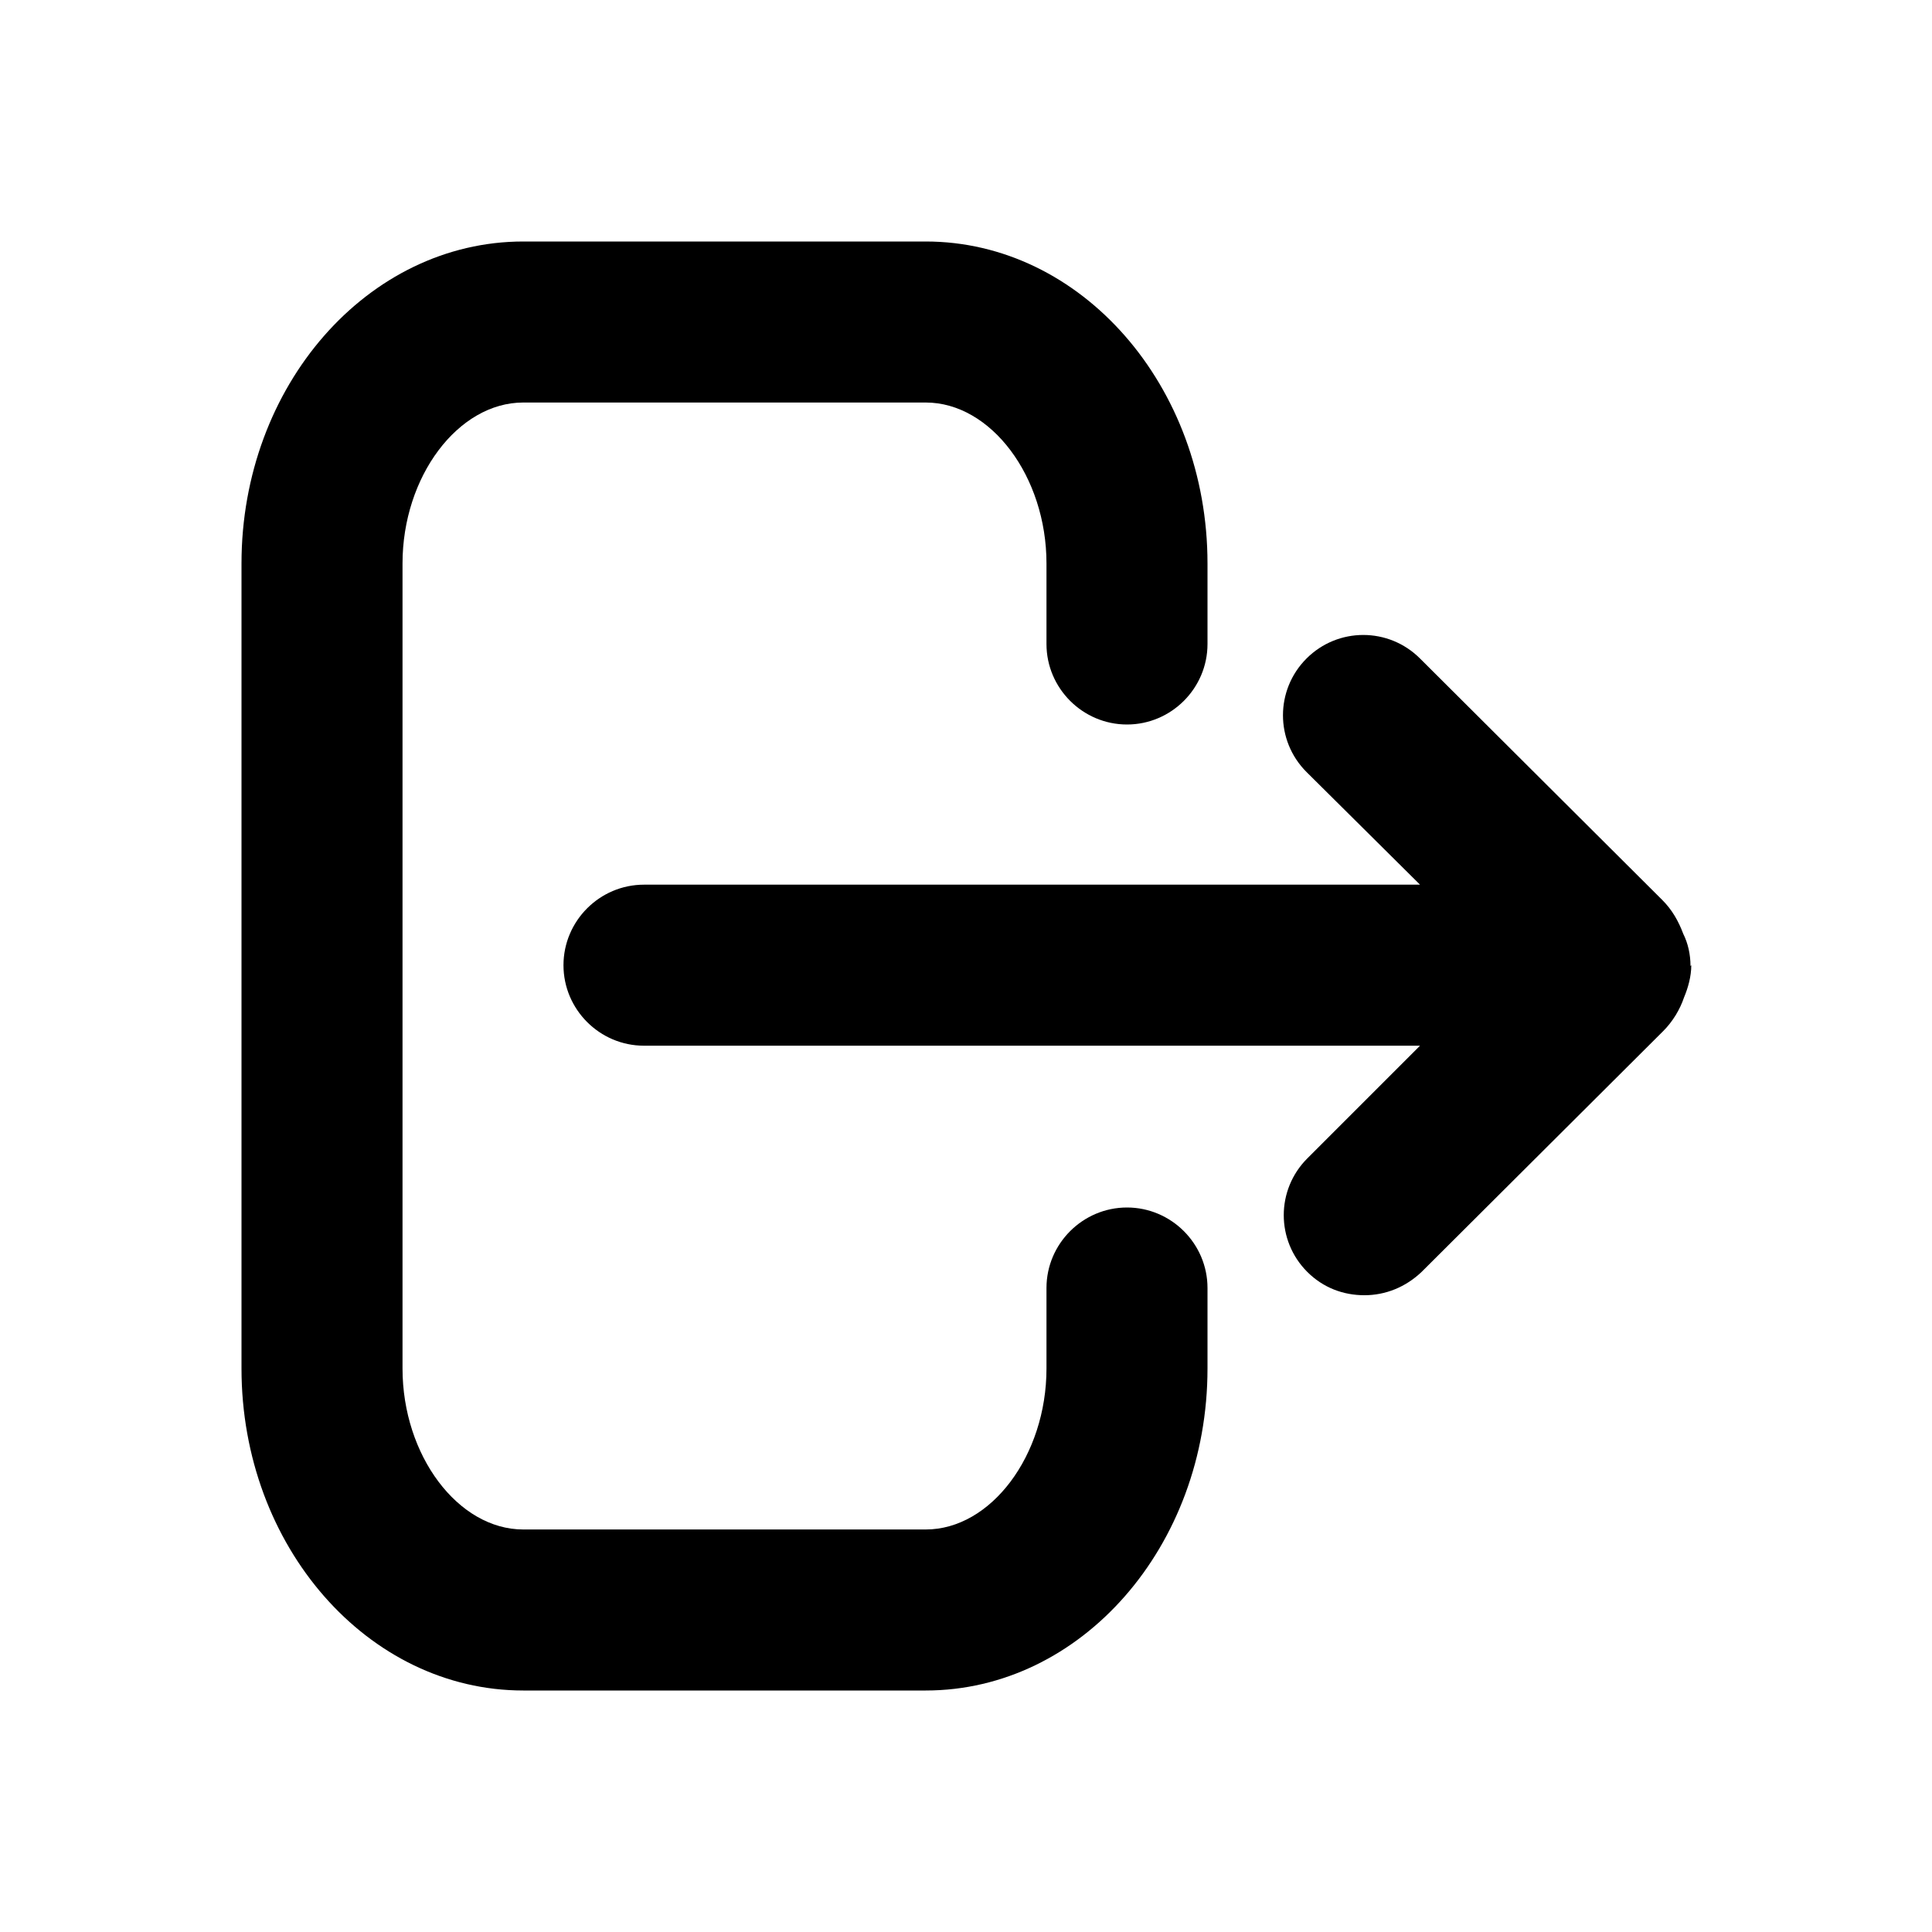 <svg width="32" height="32" viewBox="0 0 32 32" fill="current" xmlns="http://www.w3.org/2000/svg">
<path d="M18.667 20C17.933 20 17.333 20.6 17.333 21.333V22.667C17.333 24.107 16.413 25.333 15.333 25.333H8.667C7.587 25.333 6.667 24.107 6.667 22.667V9.333C6.667 7.893 7.587 6.667 8.667 6.667H15.333C16.413 6.667 17.333 7.893 17.333 9.333V10.667C17.333 11.4 17.933 12 18.667 12C19.4 12 20 11.4 20 10.667V9.333C20 6.387 17.907 4 15.333 4H8.667C6.093 4 4 6.387 4 9.333V22.667C4 25.613 6.093 28 8.667 28H15.333C17.907 28 20 25.613 20 22.667V21.333C20 20.6 19.4 20 18.667 20Z" fill="current"/>
<path d="M28 16C28 15.813 27.96 15.627 27.88 15.467C27.8 15.253 27.693 15.067 27.533 14.907L23.52 10.907C23 10.387 22.16 10.387 21.64 10.907C21.12 11.427 21.12 12.267 21.64 12.787L23.52 14.653H10.666C9.933 14.653 9.333 15.253 9.333 15.987C9.333 16.72 9.933 17.32 10.666 17.32H23.52L21.653 19.187C21.133 19.707 21.133 20.547 21.653 21.067C21.92 21.333 22.253 21.453 22.6 21.453C22.946 21.453 23.28 21.32 23.546 21.067L27.546 17.08C27.706 16.92 27.826 16.72 27.893 16.52C27.96 16.36 28.013 16.173 28.013 15.987L28 16Z" fill="current"/>
</svg>

